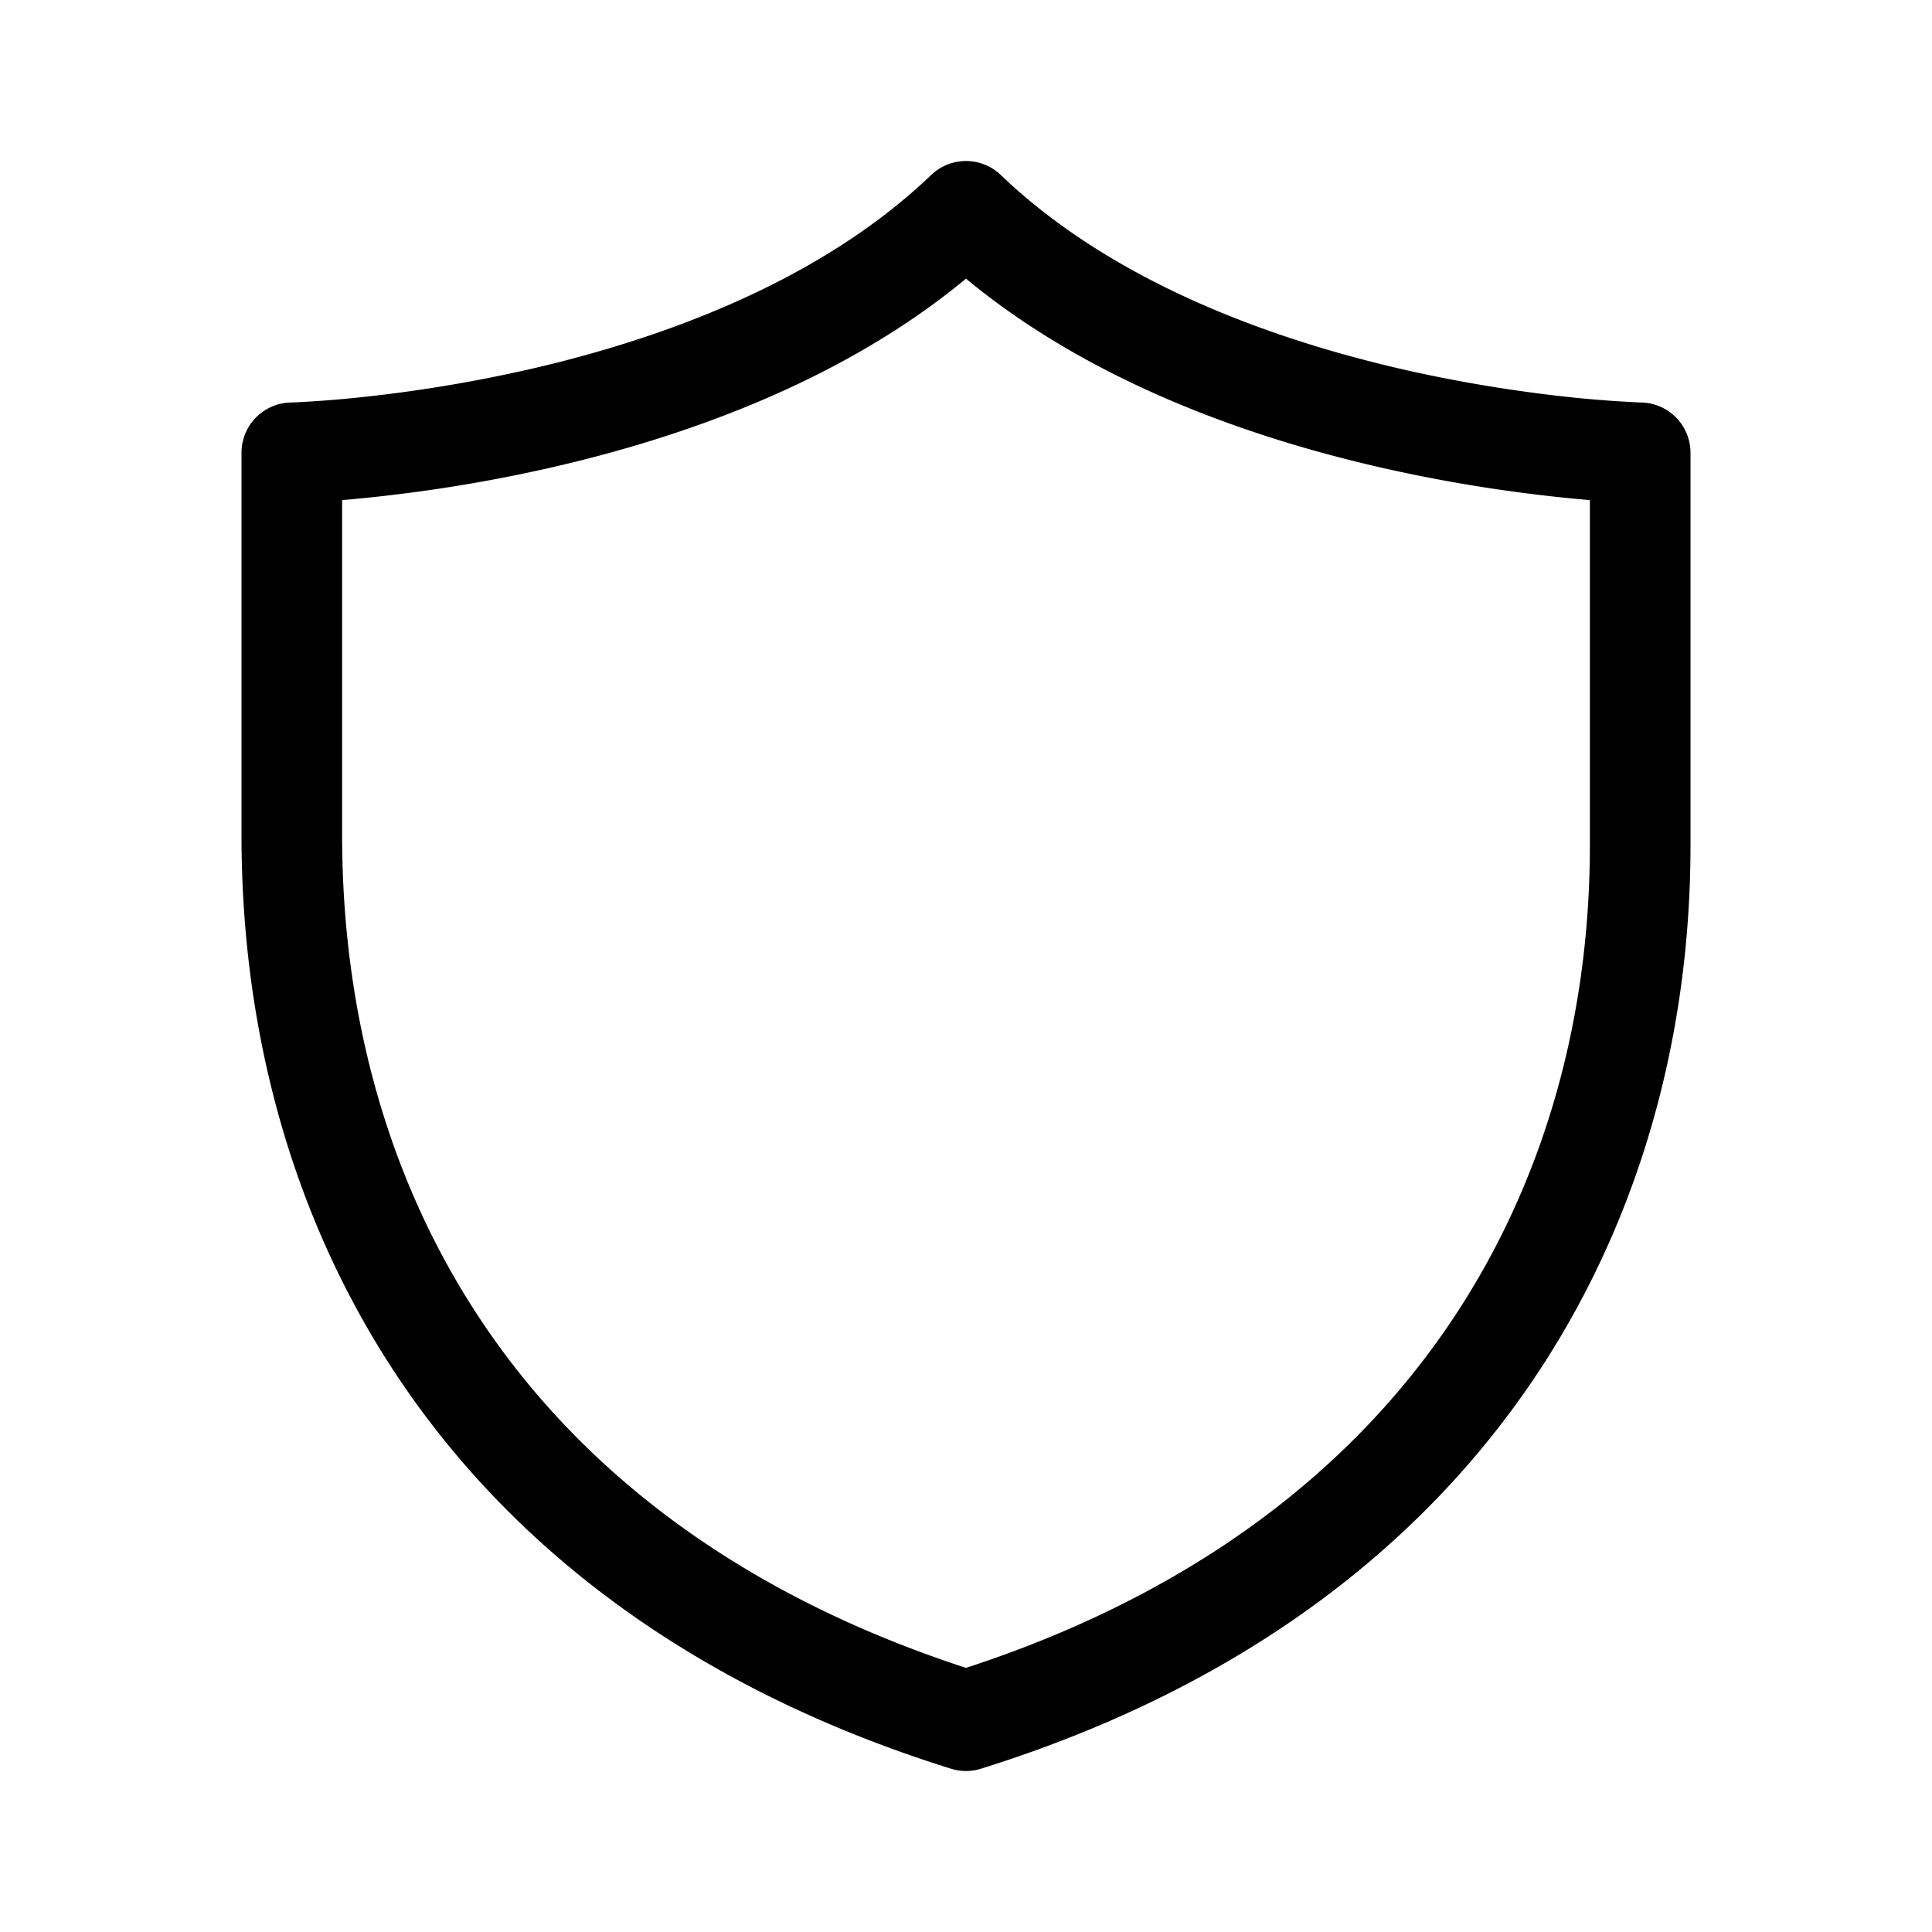 <svg xmlns="http://www.w3.org/2000/svg" viewBox="0 0 48 48"><path fill="currentColor" d="M23.135 4.348a1.25 1.25 0 0 1 1.73 0c2.758 2.643 6.684 4.077 10.037 4.84 1.659.376 3.139.58 4.202.69a29 29 0 0 0 1.654.122h.022A1.25 1.25 0 0 1 42 11.25V21c0 9.497-5.06 19.016-17.627 22.943a1.25 1.25 0 0 1-.746 0c-6.238-1.95-10.668-5.292-13.53-9.418C7.244 30.408 6 25.587 6 20.75v-9.5A1.25 1.25 0 0 1 7.22 10h.022l.08-.003a29 29 0 0 0 1.574-.12 36 36 0 0 0 4.202-.69c3.352-.762 7.278-2.196 10.037-4.84zM8.5 12.425v8.325c0 4.413 1.132 8.717 3.652 12.35 2.459 3.545 6.288 6.524 11.848 8.338C35.156 37.798 39.5 29.41 39.5 21v-8.575a38 38 0 0 1-5.152-.8c-3.219-.731-7.21-2.102-10.348-4.702-3.138 2.6-7.13 3.97-10.348 4.702a38 38 0 0 1-5.152.8"/></svg>